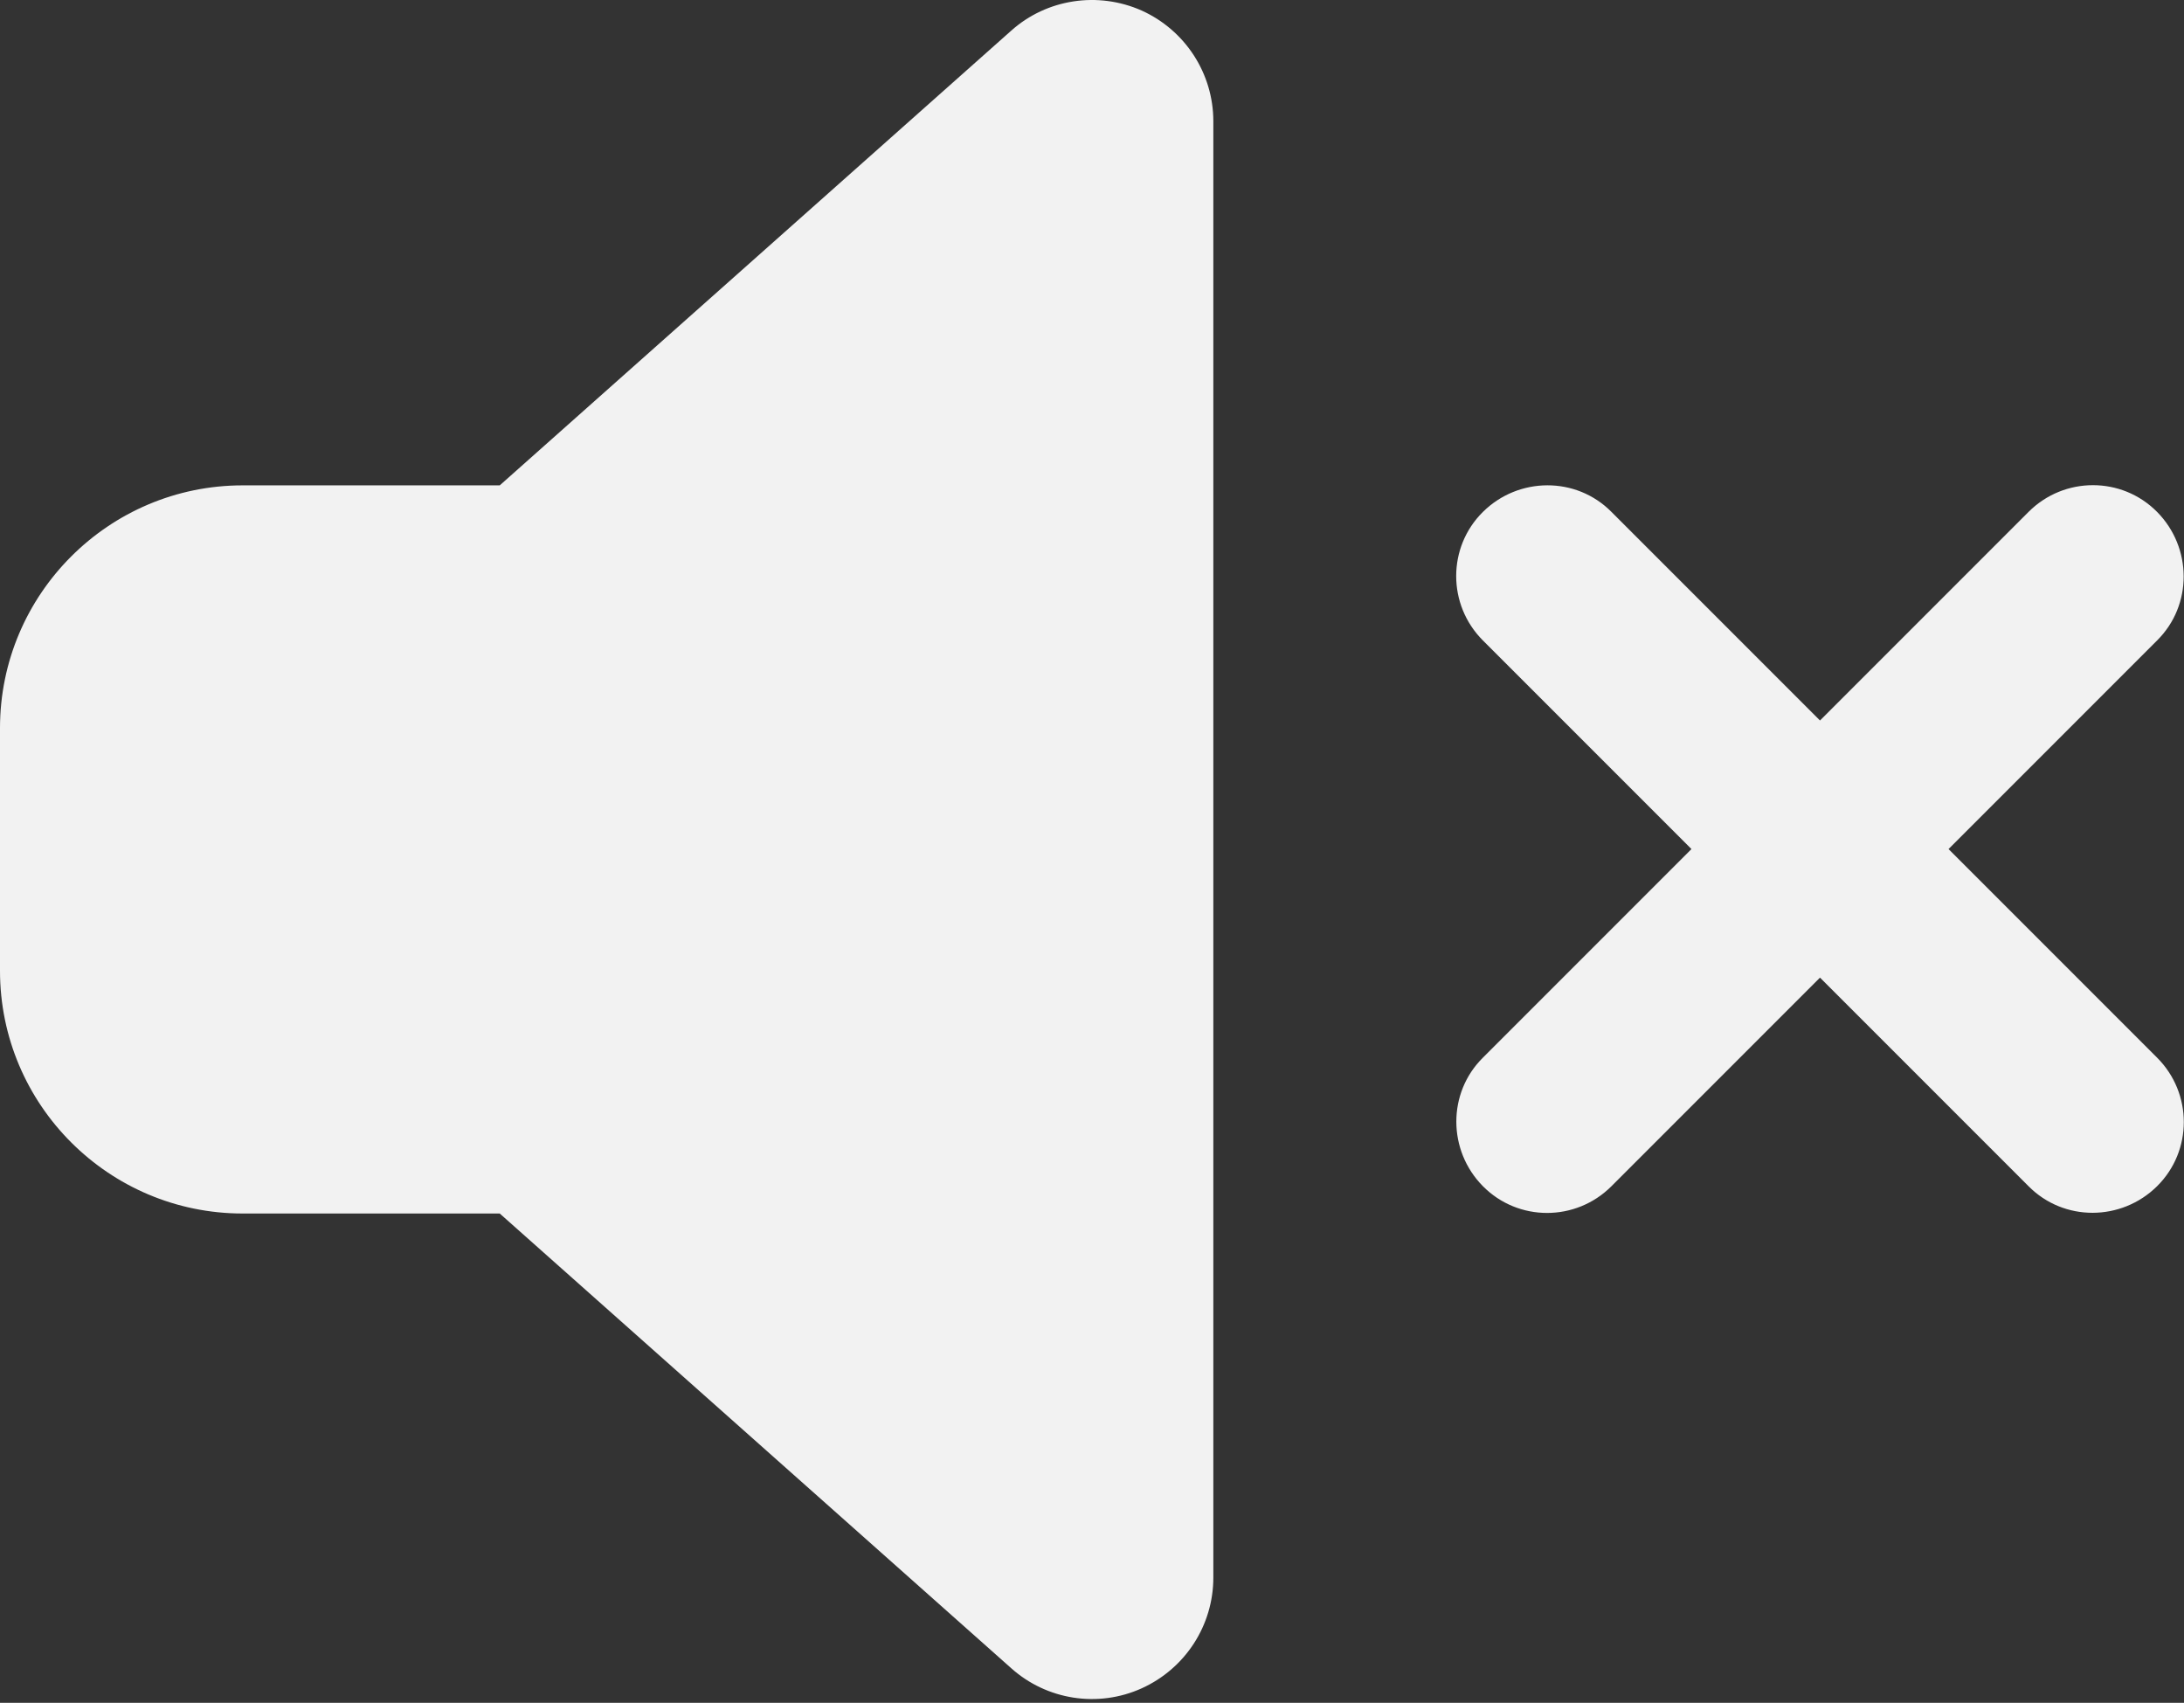<svg width="576" height="449" viewBox="0 0 576 449" fill="none" xmlns="http://www.w3.org/2000/svg">
<rect x="0" y="0" width="576" height="449" fill="#333333" stroke="none"/>
<path d="M301.1 2.781C312.6 7.981 320 19.381 320 31.981V415.981C320 428.581 312.6 439.981 301.1 445.181C289.6 450.381 276.1 448.281 266.7 439.881L131.8 319.981H64C28.7 319.981 0 291.281 0 255.981V191.981C0 156.681 28.7 127.981 64 127.981H131.8L266.7 8.081C276.1 -0.319 289.6 -2.319 301.1 2.781V2.781ZM425 134.981L480 189.981L535 134.981C544.4 125.581 559.6 125.581 568.9 134.981C578.2 144.381 578.3 159.581 568.9 168.881L513.9 223.881L568.9 278.881C578.3 288.281 578.3 303.481 568.9 312.781C559.5 322.081 544.3 322.181 535 312.781L480 257.781L425 312.781C415.6 322.181 400.4 322.181 391.1 312.781C381.8 303.381 381.7 288.181 391.1 278.881L446.1 223.881L391.1 168.881C381.7 159.481 381.7 144.281 391.1 134.981C400.5 125.681 415.7 125.581 425 134.981V134.981Z" fill="#F2F2F2"/>
</svg>
